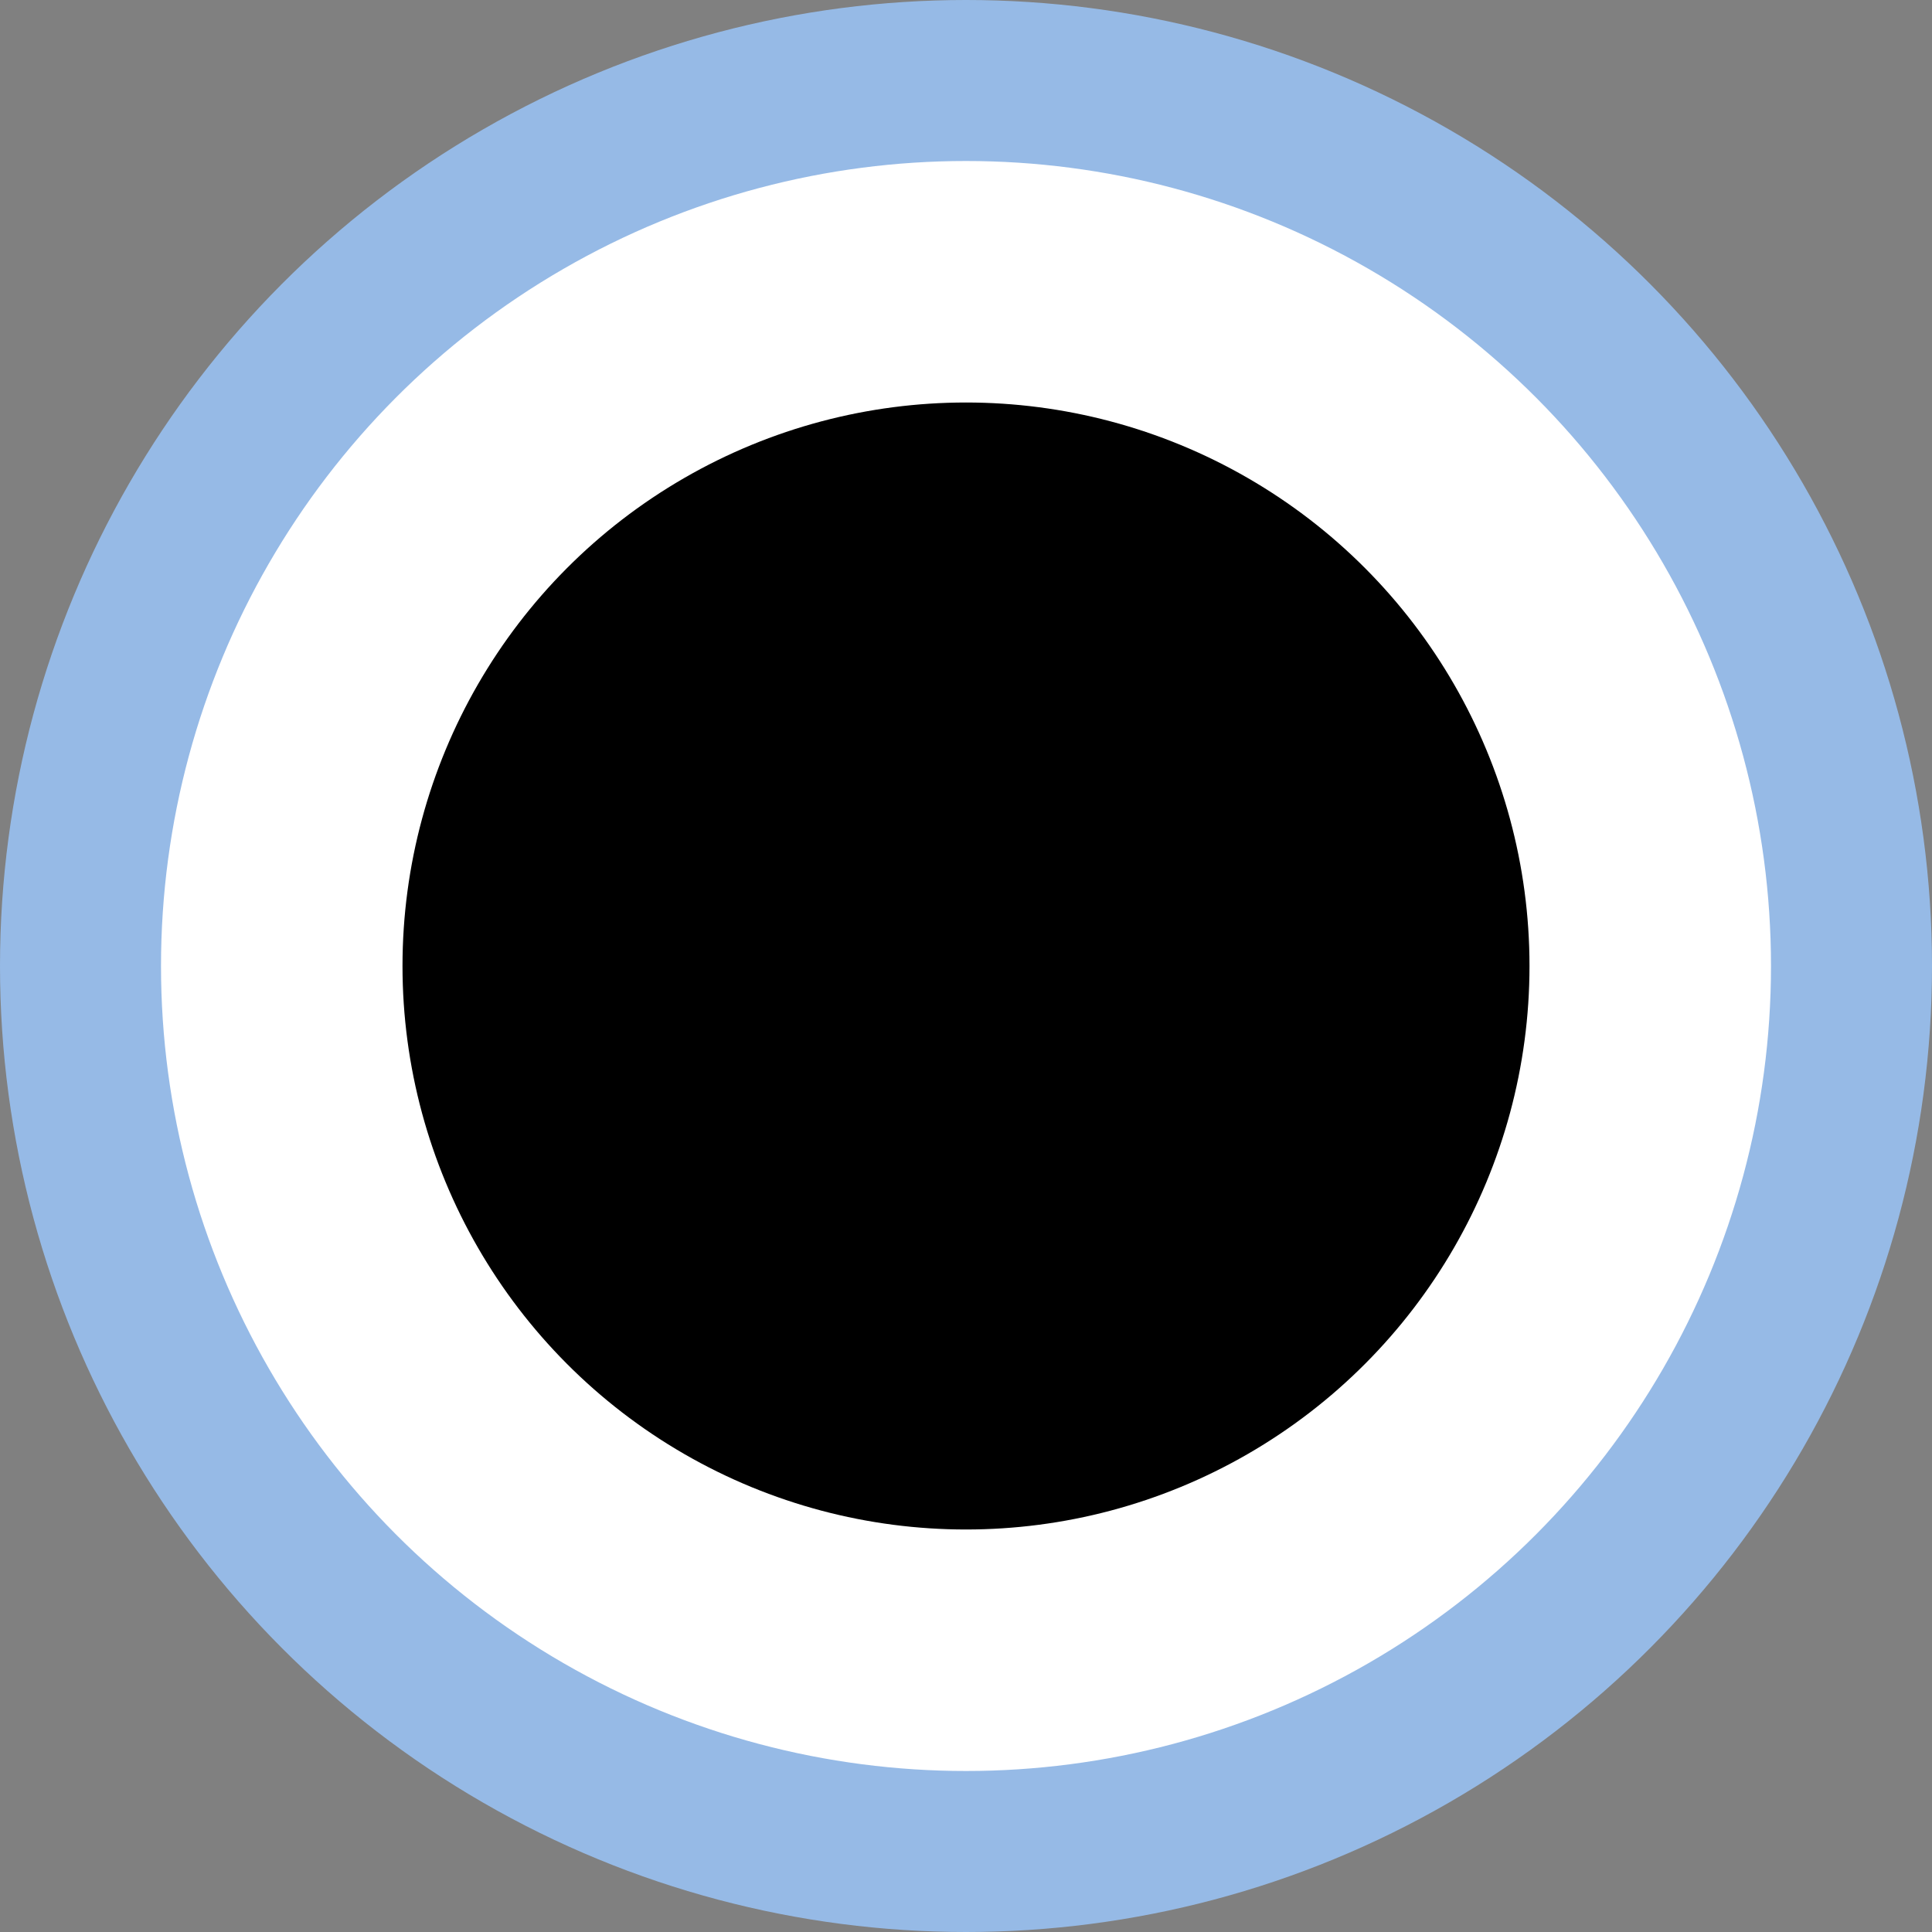 <svg width="12" height="12" version="1.1" xmlns="http://www.w3.org/2000/svg">
 <rect width="100%" height="100%" fill="#808080" stroke="none"/>
 <circle cx="6" cy="6" r="5.5" fill="#fff" stroke="#96bae6" stroke-width="1" />
 <circle cx="6" cy="6" r="3.5" fill="#000" stroke="none" />
</svg>
